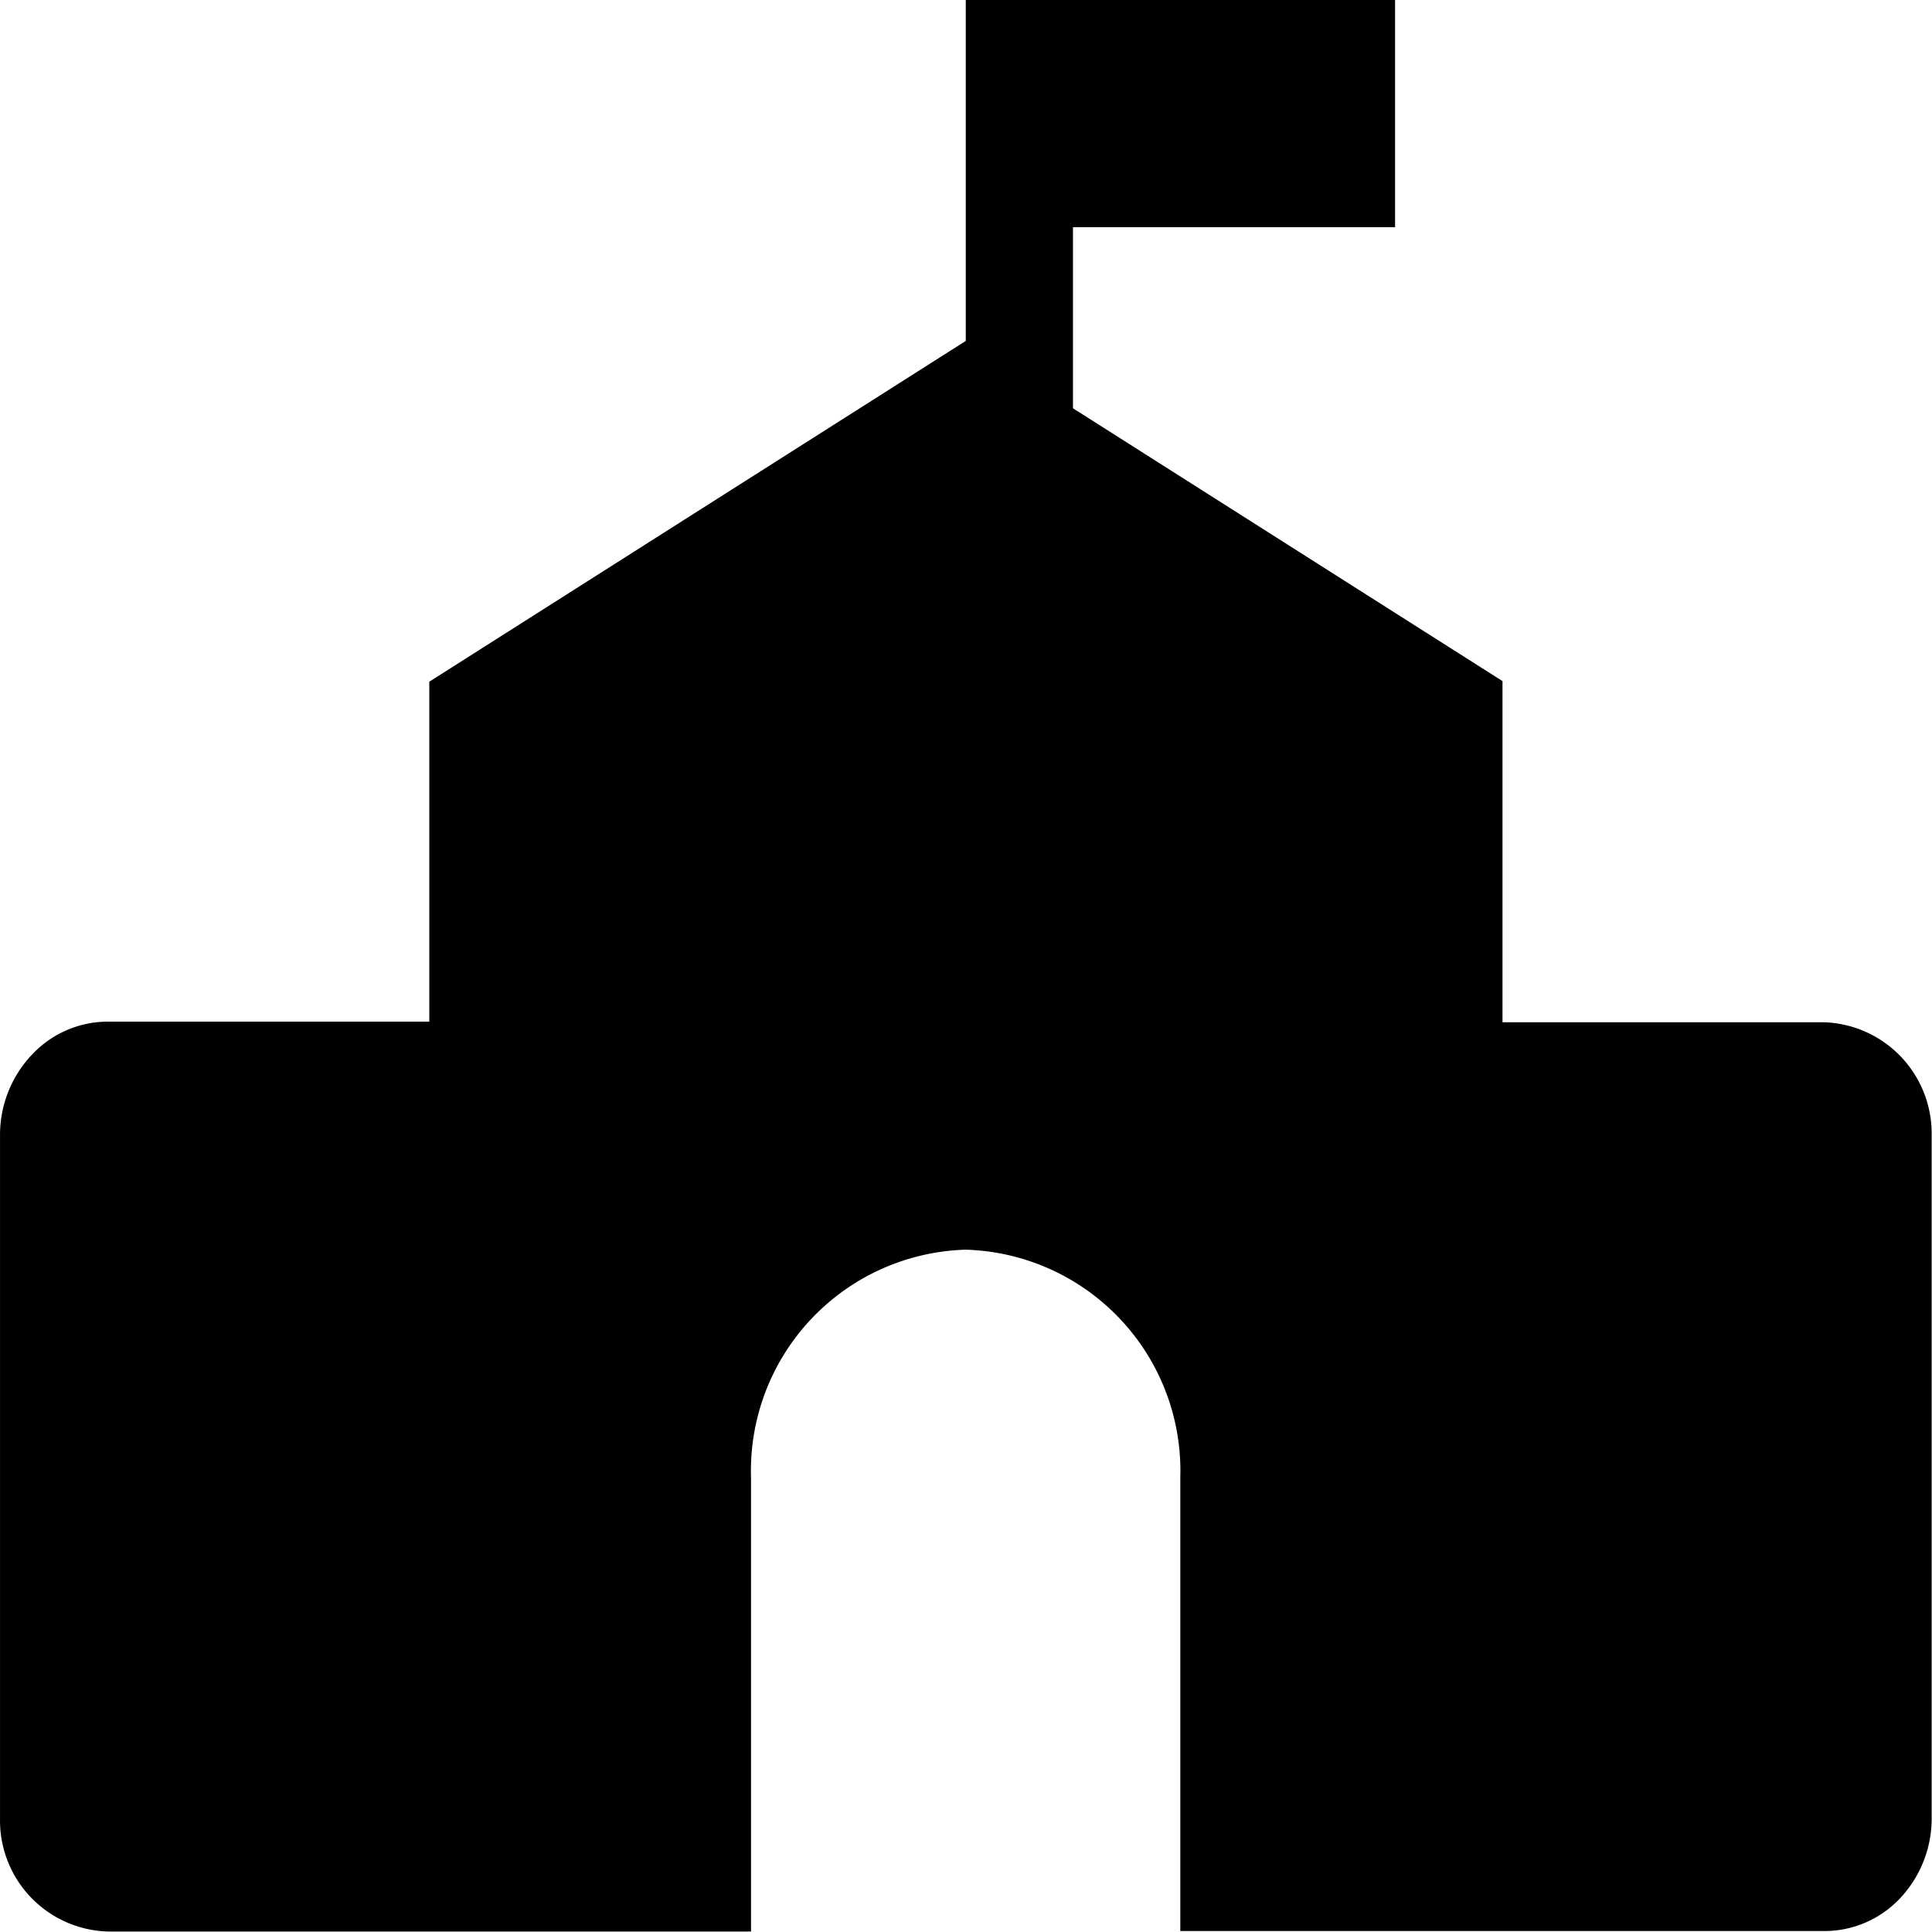 <?xml version="1.0" standalone="no"?><!DOCTYPE svg PUBLIC "-//W3C//DTD SVG 1.1//EN" "http://www.w3.org/Graphics/SVG/1.1/DTD/svg11.dtd"><svg t="1592109421778" class="icon" viewBox="0 0 1024 1024" version="1.1" xmlns="http://www.w3.org/2000/svg" p-id="3200" xmlns:xlink="http://www.w3.org/1999/xlink" width="84" height="84"><defs><style type="text/css"></style></defs><path d="M398.056 1023.744H57.022A58.865 58.865 0 0 1 0.011 963.791V601.578a61.873 61.873 0 0 1 16.828-42.486 55.154 55.154 0 0 1 40.757-17.595h169.942v-180.18l284.345-180.626V0H739.411v120.418H568.701v95.976l227.656 144.604v180.819h170.453a58.993 58.993 0 0 1 57.01 59.505v362.213a61.68 61.68 0 0 1-16.7 42.55 54.962 54.962 0 0 1-40.31 17.403H625.583V783.036a117.219 117.219 0 0 0-113.7-120.674 117.219 117.219 0 0 0-113.827 120.674V1024z m0 0" p-id="3201"></path></svg>